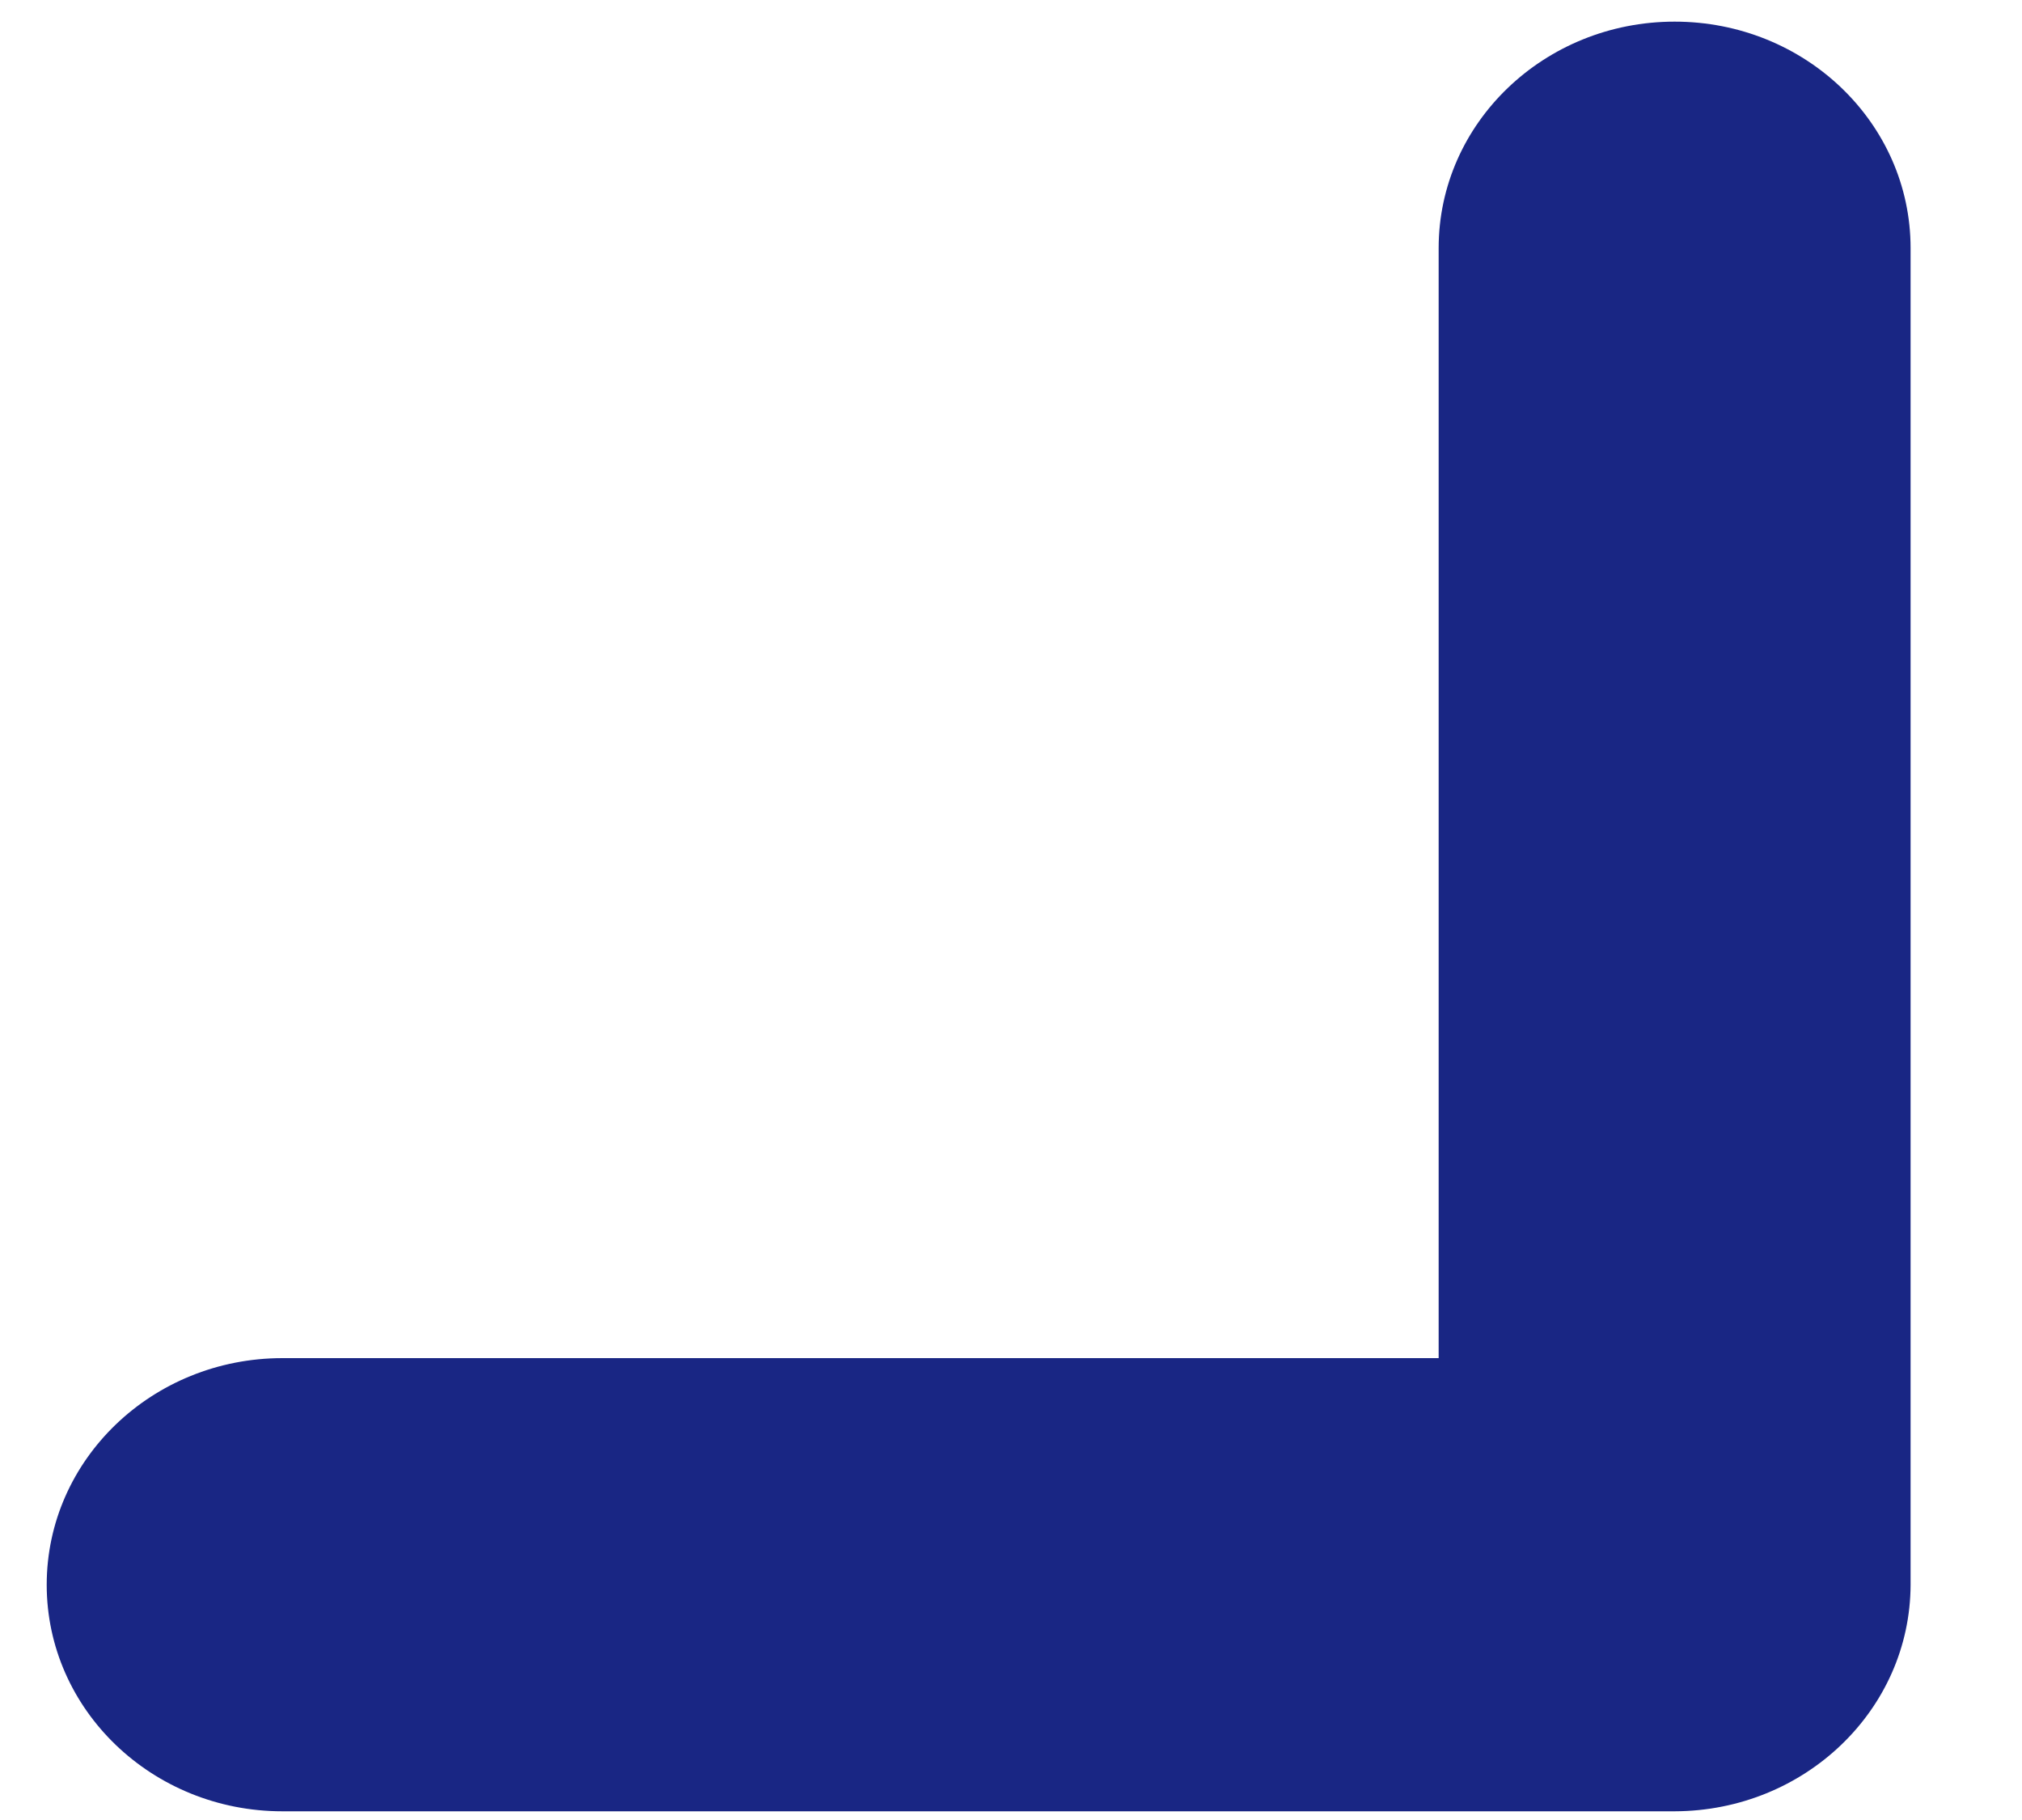 ﻿<?xml version="1.0" encoding="utf-8"?>
<svg version="1.1" xmlns:xlink="http://www.w3.org/1999/xlink" width="10px" height="9px" xmlns="http://www.w3.org/2000/svg">
  <g transform="matrix(1 0 0 1 -615 -477 )">
    <path d="M 8.282 8.957  L 1.397 8.957  C 0.753 8.957  0.231 8.455  0.231 7.837  C 0.231 7.218  0.753 6.716  1.397 6.716  L 7.115 6.716  L 7.115 1.227  C 7.115 0.608  7.638 0.107  8.282 0.107  C 8.927 0.107  9.449 0.608  9.449 1.227  L 9.449 7.837  C 9.447 8.455  8.926 8.955  8.282 8.957  Z " fill-rule="nonzero" fill="#192684" stroke="none" transform="matrix(1 0 0 1 615 477 )" />
  </g>
</svg>